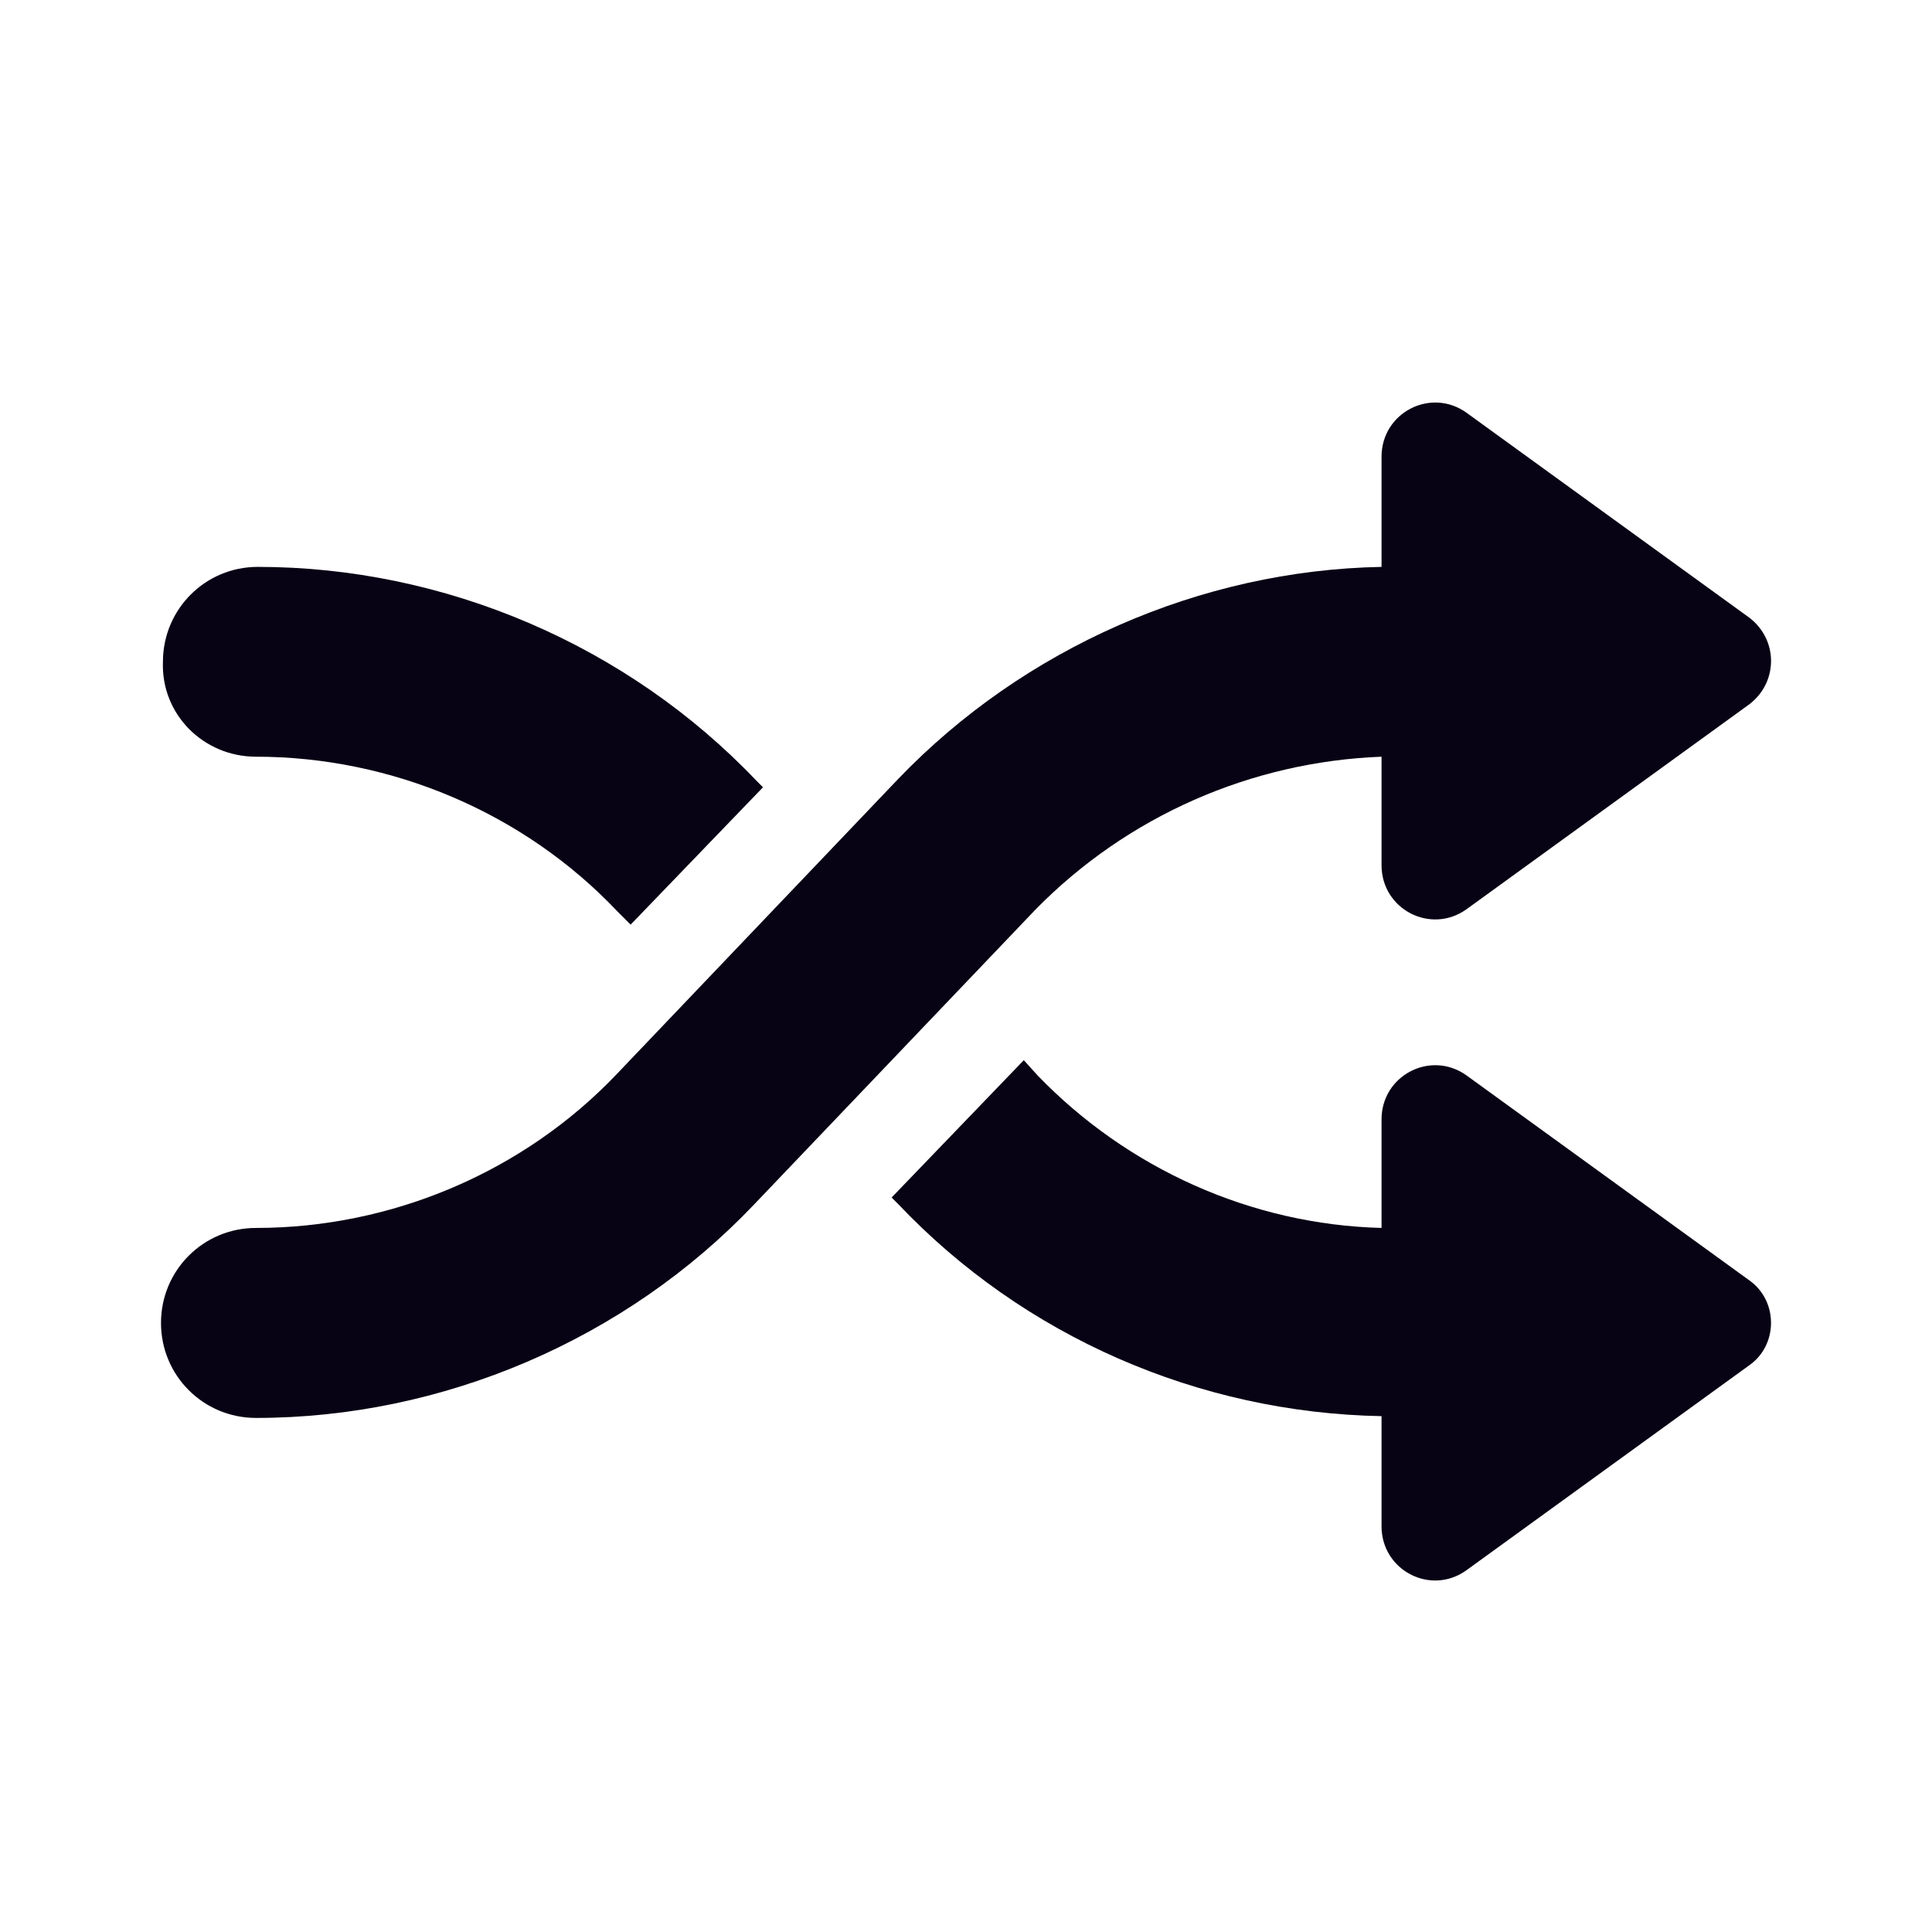 <svg width="12" height="12" viewBox="0 0 12 12" fill="none" xmlns="http://www.w3.org/2000/svg">
<path d="M1.59 4.7C2.432 4.7 3.254 5.048 3.833 5.659L3.917 5.743L4.739 4.89L4.697 4.848C3.896 4.006 2.76 3.521 1.601 3.521C1.275 3.521 1.012 3.784 1.012 4.111C1 4.437 1.264 4.7 1.59 4.7L1.59 4.7Z" fill="#070214"/>
<path d="M10.866 7.953L9.108 6.679C8.886 6.521 8.581 6.679 8.581 6.953V7.627C7.771 7.606 7.002 7.258 6.444 6.679L6.359 6.585L5.538 7.438L5.58 7.48C6.359 8.301 7.444 8.775 8.581 8.796V9.48C8.581 9.754 8.886 9.912 9.107 9.754L10.865 8.48C11.045 8.354 11.045 8.08 10.866 7.953L10.866 7.953Z" fill="#070214"/>
<path d="M8.581 4.7V5.374C8.581 5.648 8.886 5.806 9.108 5.648L10.866 4.374C11.045 4.237 11.045 3.974 10.866 3.837L9.108 2.563C8.886 2.405 8.581 2.563 8.581 2.837V3.521C7.455 3.542 6.359 4.026 5.58 4.837L3.833 6.669C3.253 7.28 2.432 7.627 1.59 7.627C1.263 7.627 1 7.89 1 8.217C1 8.544 1.263 8.807 1.59 8.807C2.748 8.807 3.885 8.322 4.685 7.48L6.433 5.648C7.002 5.069 7.77 4.731 8.581 4.7L8.581 4.7Z" fill="#070214"/>
</svg>
